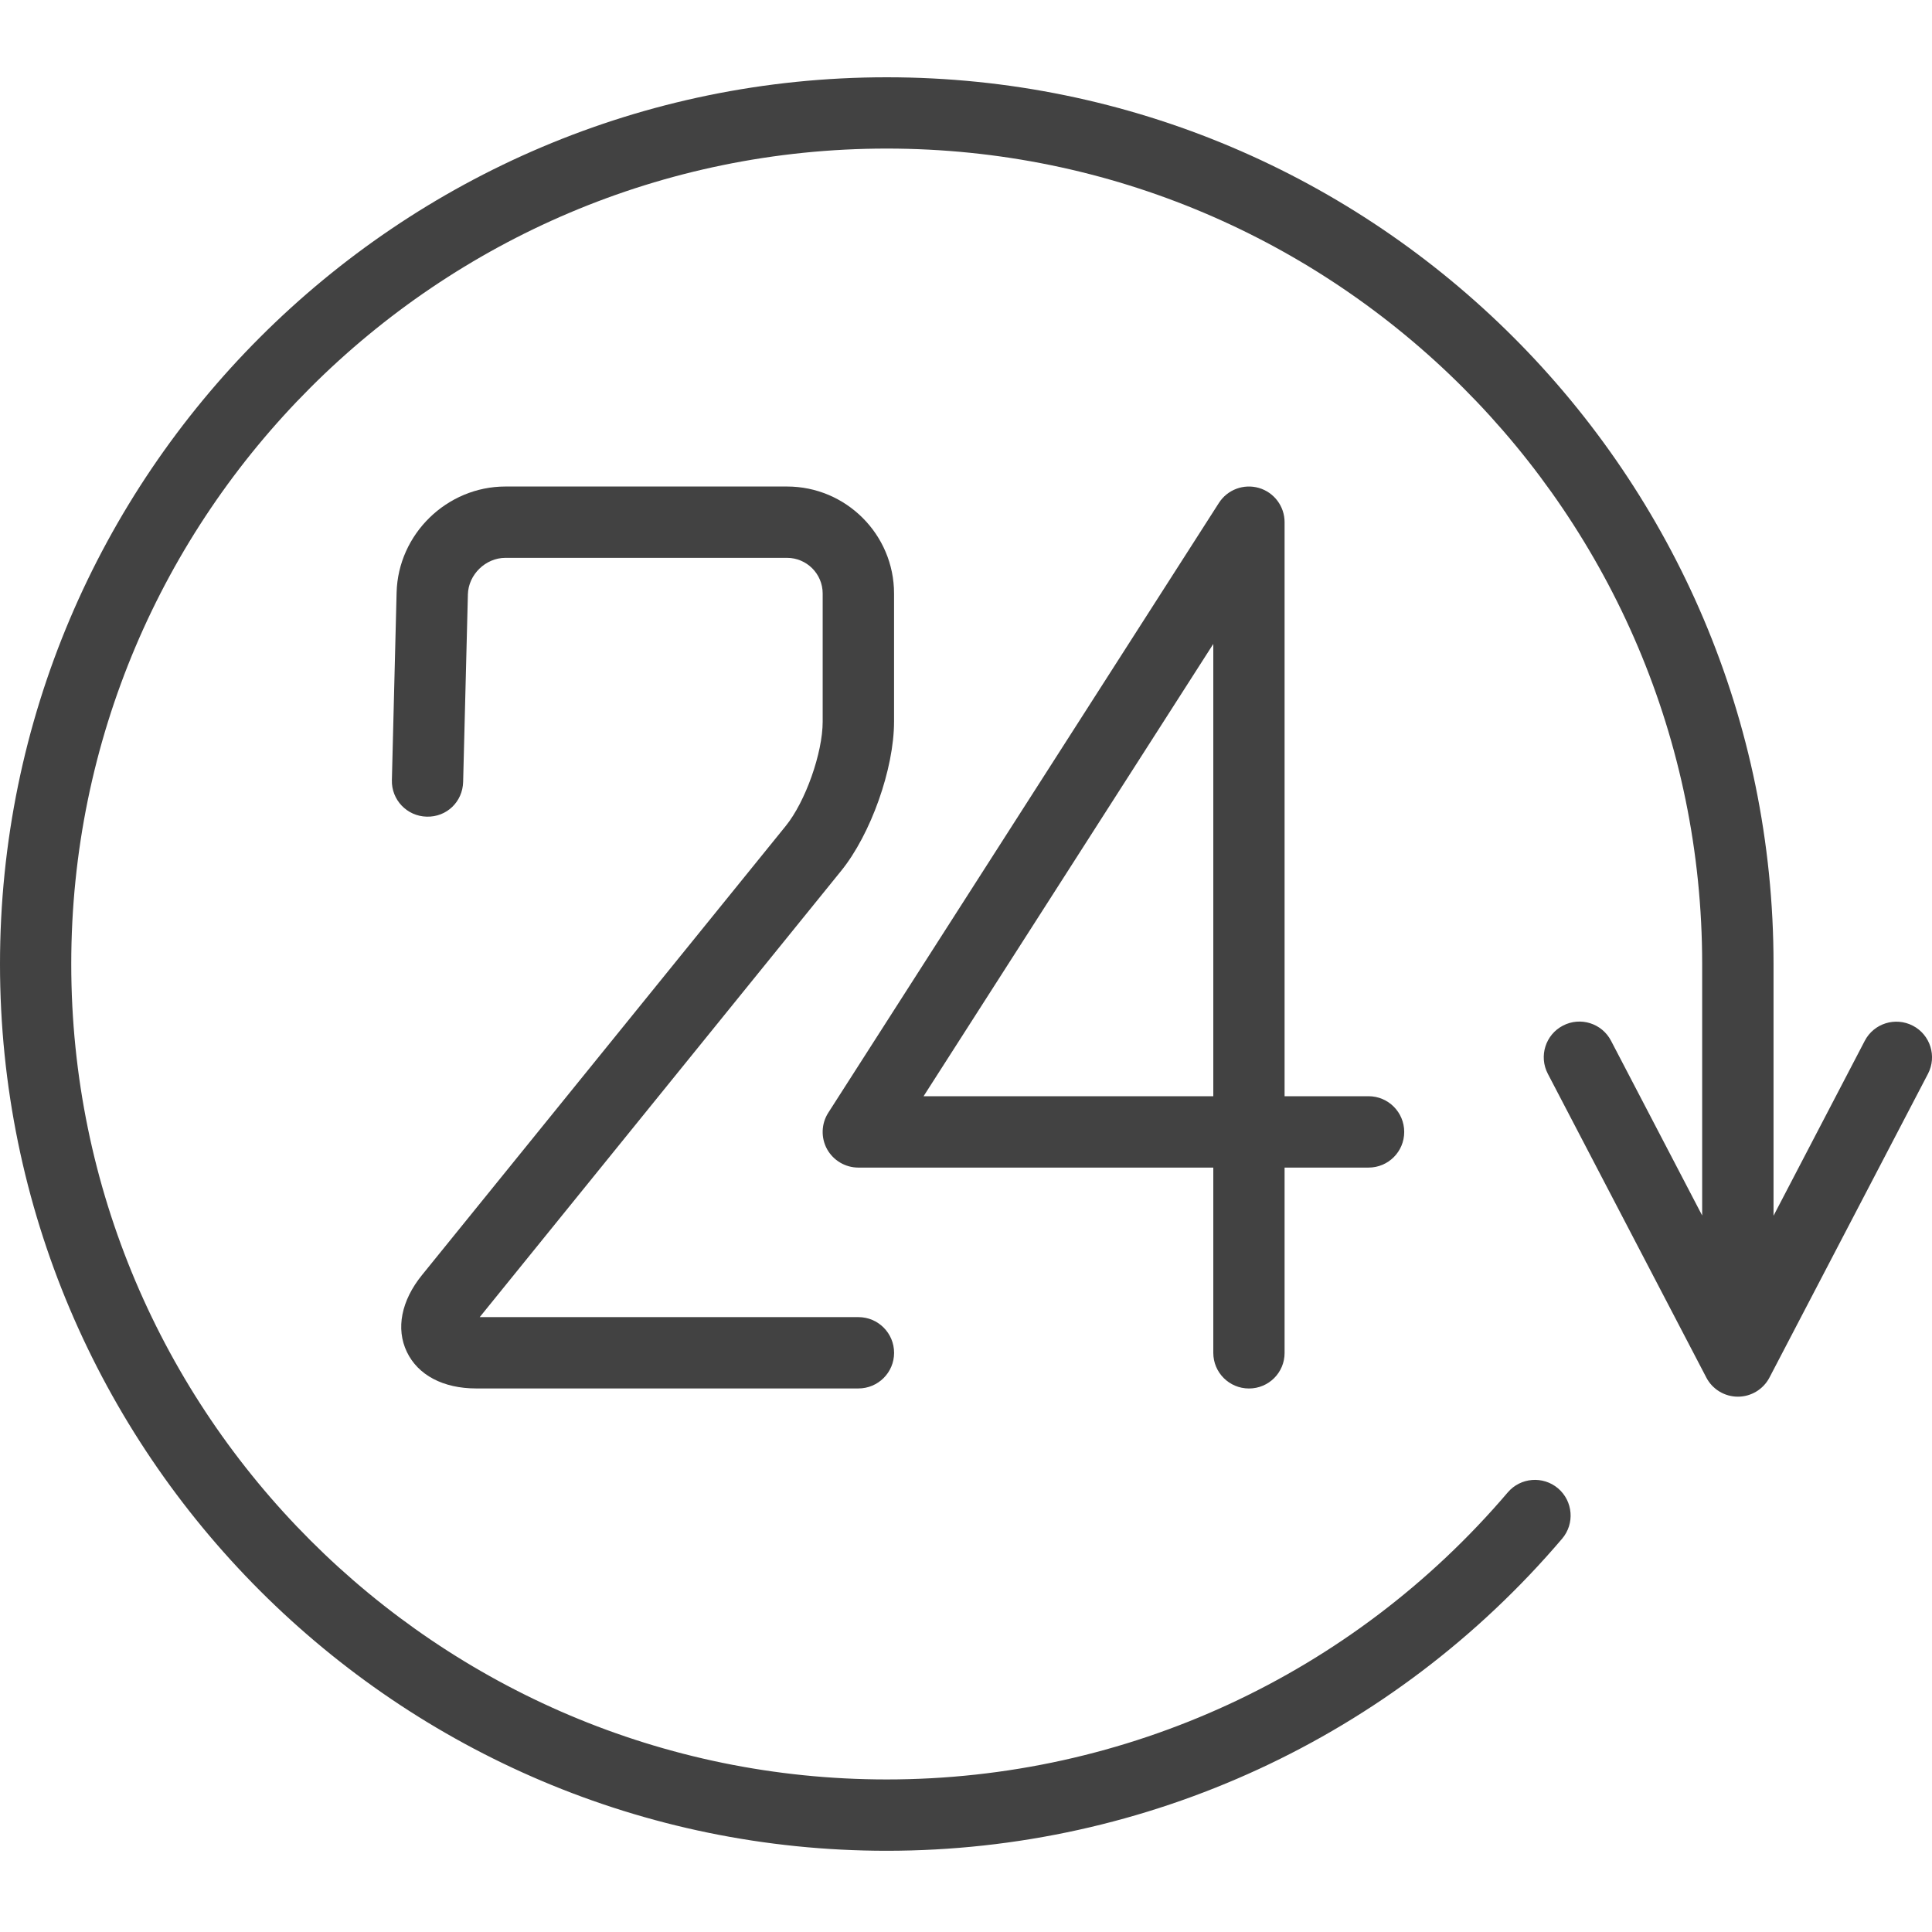<?xml version="1.0" encoding="utf-8"?>
<!-- Generator: Adobe Illustrator 15.0.0, SVG Export Plug-In . SVG Version: 6.00 Build 0)  -->
<!DOCTYPE svg PUBLIC "-//W3C//DTD SVG 1.1//EN" "http://www.w3.org/Graphics/SVG/1.1/DTD/svg11.dtd">
<svg version="1.1" id="Layer_1" xmlns="http://www.w3.org/2000/svg" xmlns:xlink="http://www.w3.org/1999/xlink" x="0px" y="0px"
	 width="50px" height="50px" viewBox="0 0 50 50" enable-background="new 0 0 50 50" xml:space="preserve">
<g>
	<path fill="#424242" d="M49.504,26.545c-0.452-0.234-1.01-0.061-1.245,0.393l-2.36,4.525v-6.514C45.898,12.295,35.604,2,22.949,2
		S0,12.295,0,24.949s10.295,22.949,22.949,22.949c6.736,0,13.107-2.943,17.478-8.076c0.331-0.389,0.284-0.971-0.104-1.303
		c-0.39-0.33-0.972-0.283-1.302,0.104c-4.021,4.722-9.879,7.429-16.073,7.429c-11.636,0-21.104-9.467-21.104-21.104
		c0-11.636,9.468-21.103,21.104-21.103c11.637,0,21.104,9.467,21.104,21.103v6.509l-2.358-4.521
		c-0.235-0.453-0.793-0.629-1.245-0.393c-0.452,0.234-0.628,0.793-0.392,1.245l4.102,7.862c0.158,0.305,0.474,0.496,0.818,0.496
		c0.342,0,0.658-0.191,0.817-0.496l4.103-7.862C50.131,27.338,49.956,26.779,49.504,26.545z"/>
	<path fill="#424242" d="M20.335,21.376l-9.412,11.62c-0.538,0.663-0.682,1.388-0.394,1.99c0.287,0.602,0.941,0.947,1.795,0.947
		h9.891c0.51,0,0.924-0.412,0.924-0.922s-0.413-0.924-0.923-0.924h-9.801l9.355-11.551c0.767-0.946,1.368-2.642,1.368-3.861V15.36
		c0-1.527-1.243-2.769-2.77-2.769H13.08c-1.514,0-2.778,1.231-2.816,2.745l-0.122,4.854c-0.014,0.509,0.389,0.932,0.899,0.945
		c0.522,0.015,0.932-0.389,0.945-0.898l0.123-4.854c0.013-0.512,0.457-0.946,0.971-0.946h7.288c0.509,0,0.923,0.414,0.923,0.923
		v3.316C21.291,19.485,20.845,20.747,20.335,21.376z"/>
	<path fill="#424242" d="M32.324,35.934c0.51,0,0.923-0.412,0.921-0.923v-4.794h2.173c0.51,0,0.923-0.412,0.923-0.923
		c0-0.51-0.413-0.924-0.923-0.924h-2.173V13.514c0-0.41-0.271-0.771-0.664-0.886c-0.394-0.114-0.815,0.043-1.036,0.388
		L21.436,28.797c-0.182,0.284-0.194,0.645-0.033,0.941c0.163,0.294,0.473,0.479,0.811,0.479H31.4v4.794
		C31.4,35.521,31.812,35.934,32.324,35.934z M23.902,28.37L31.4,16.665V28.37H23.902z"/>
</g>
</svg>
